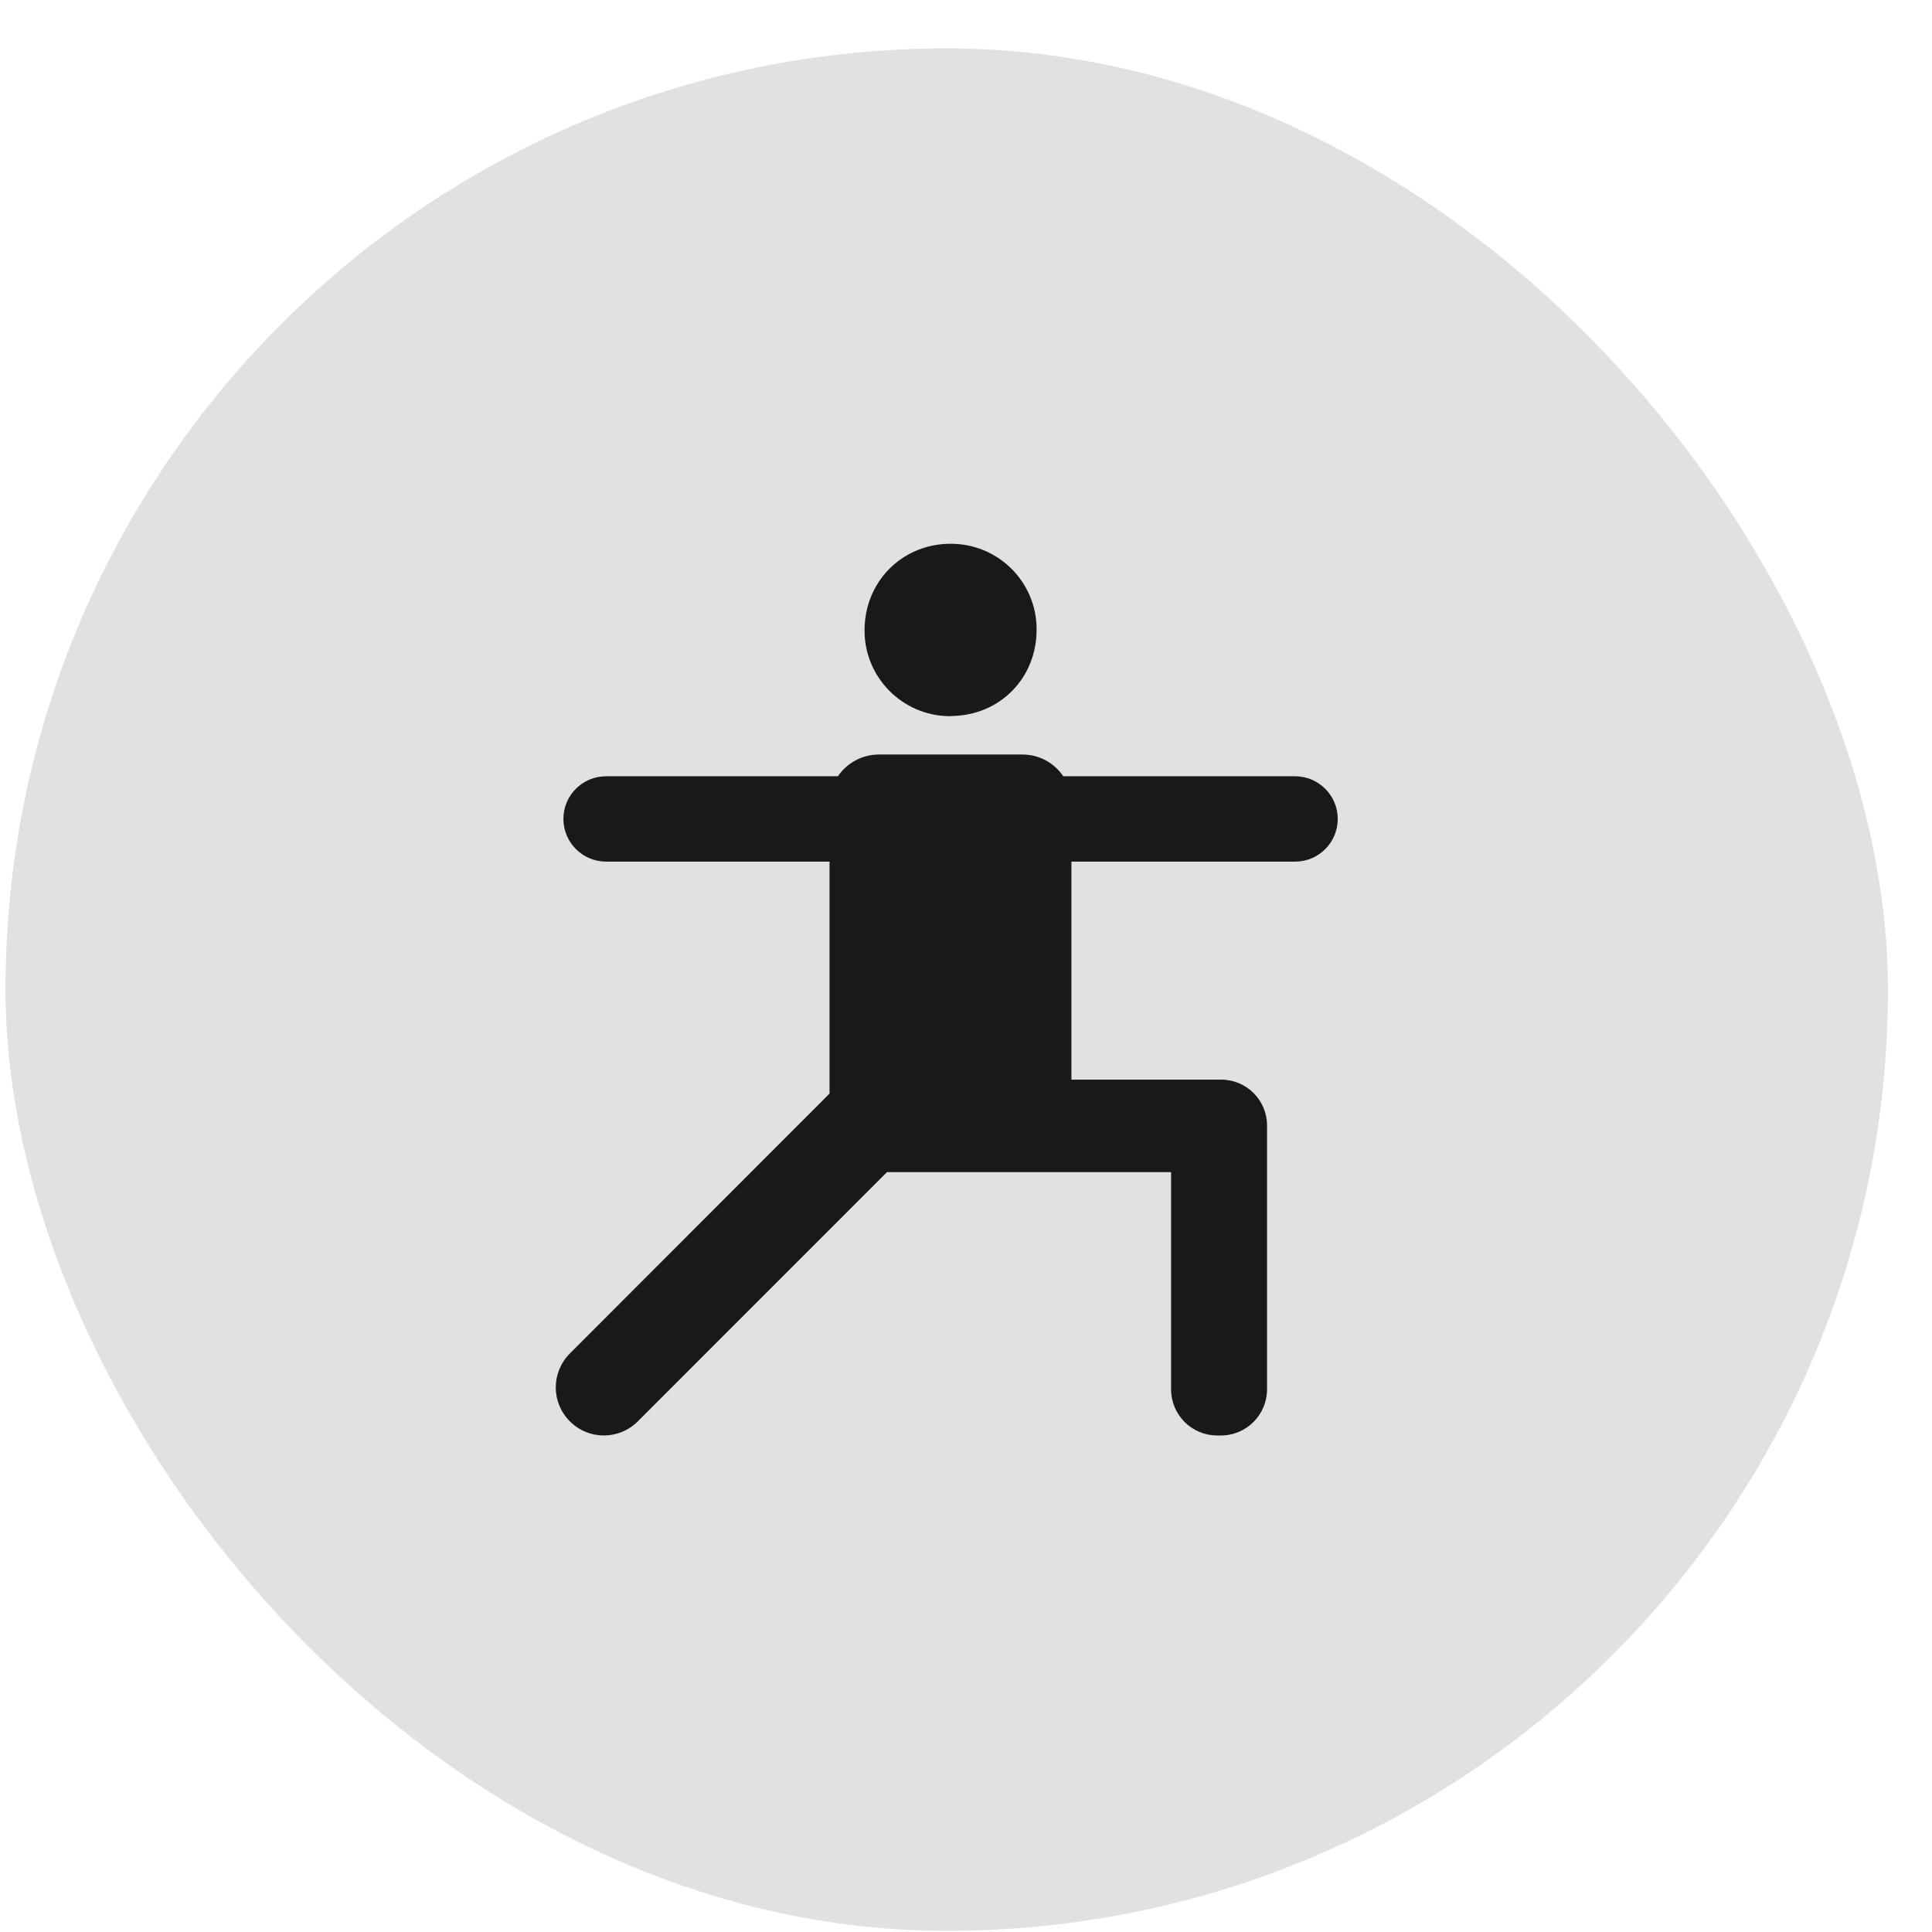 <svg width="39" height="39" viewBox="0 0 39 39" fill="none" xmlns="http://www.w3.org/2000/svg">
<rect x="0.111" y="0.977" width="38" height="38" rx="19" fill="#E1E1E1"/>
<g clip-path="url(#clip0_1115_12360)">
<path d="M19.203 14.454C20.191 14.443 20.936 13.68 20.925 12.689C20.918 11.732 20.134 10.966 19.175 10.977H19.146C18.187 11.001 17.456 11.754 17.452 12.717C17.445 13.67 18.215 14.45 19.168 14.457C19.178 14.454 19.192 14.454 19.203 14.454ZM26.143 15.67H21.463C21.28 15.396 20.971 15.231 20.641 15.231H17.74C17.41 15.231 17.1 15.396 16.914 15.67H12.235C11.76 15.67 11.373 16.053 11.373 16.531C11.373 17.006 11.76 17.393 12.235 17.393H16.745V22.076L11.504 27.321C11.124 27.701 11.124 28.312 11.504 28.692C11.883 29.072 12.495 29.072 12.875 28.692L17.905 23.661H23.64V28.045C23.64 28.562 24.058 28.977 24.571 28.977H24.645C25.162 28.977 25.577 28.558 25.577 28.045V22.719C25.577 22.209 25.162 21.794 24.652 21.794H21.628V17.393H26.143C26.617 17.393 27.004 17.009 27.004 16.531V16.528C27.004 16.057 26.617 15.67 26.143 15.67Z" fill="#1A1919"/>
</g>
<defs>
<clipPath id="clip0_1115_12360">
<rect width="18" height="18" fill="white" transform="translate(10.111 10.977)"/>
</clipPath>
</defs>
</svg>
